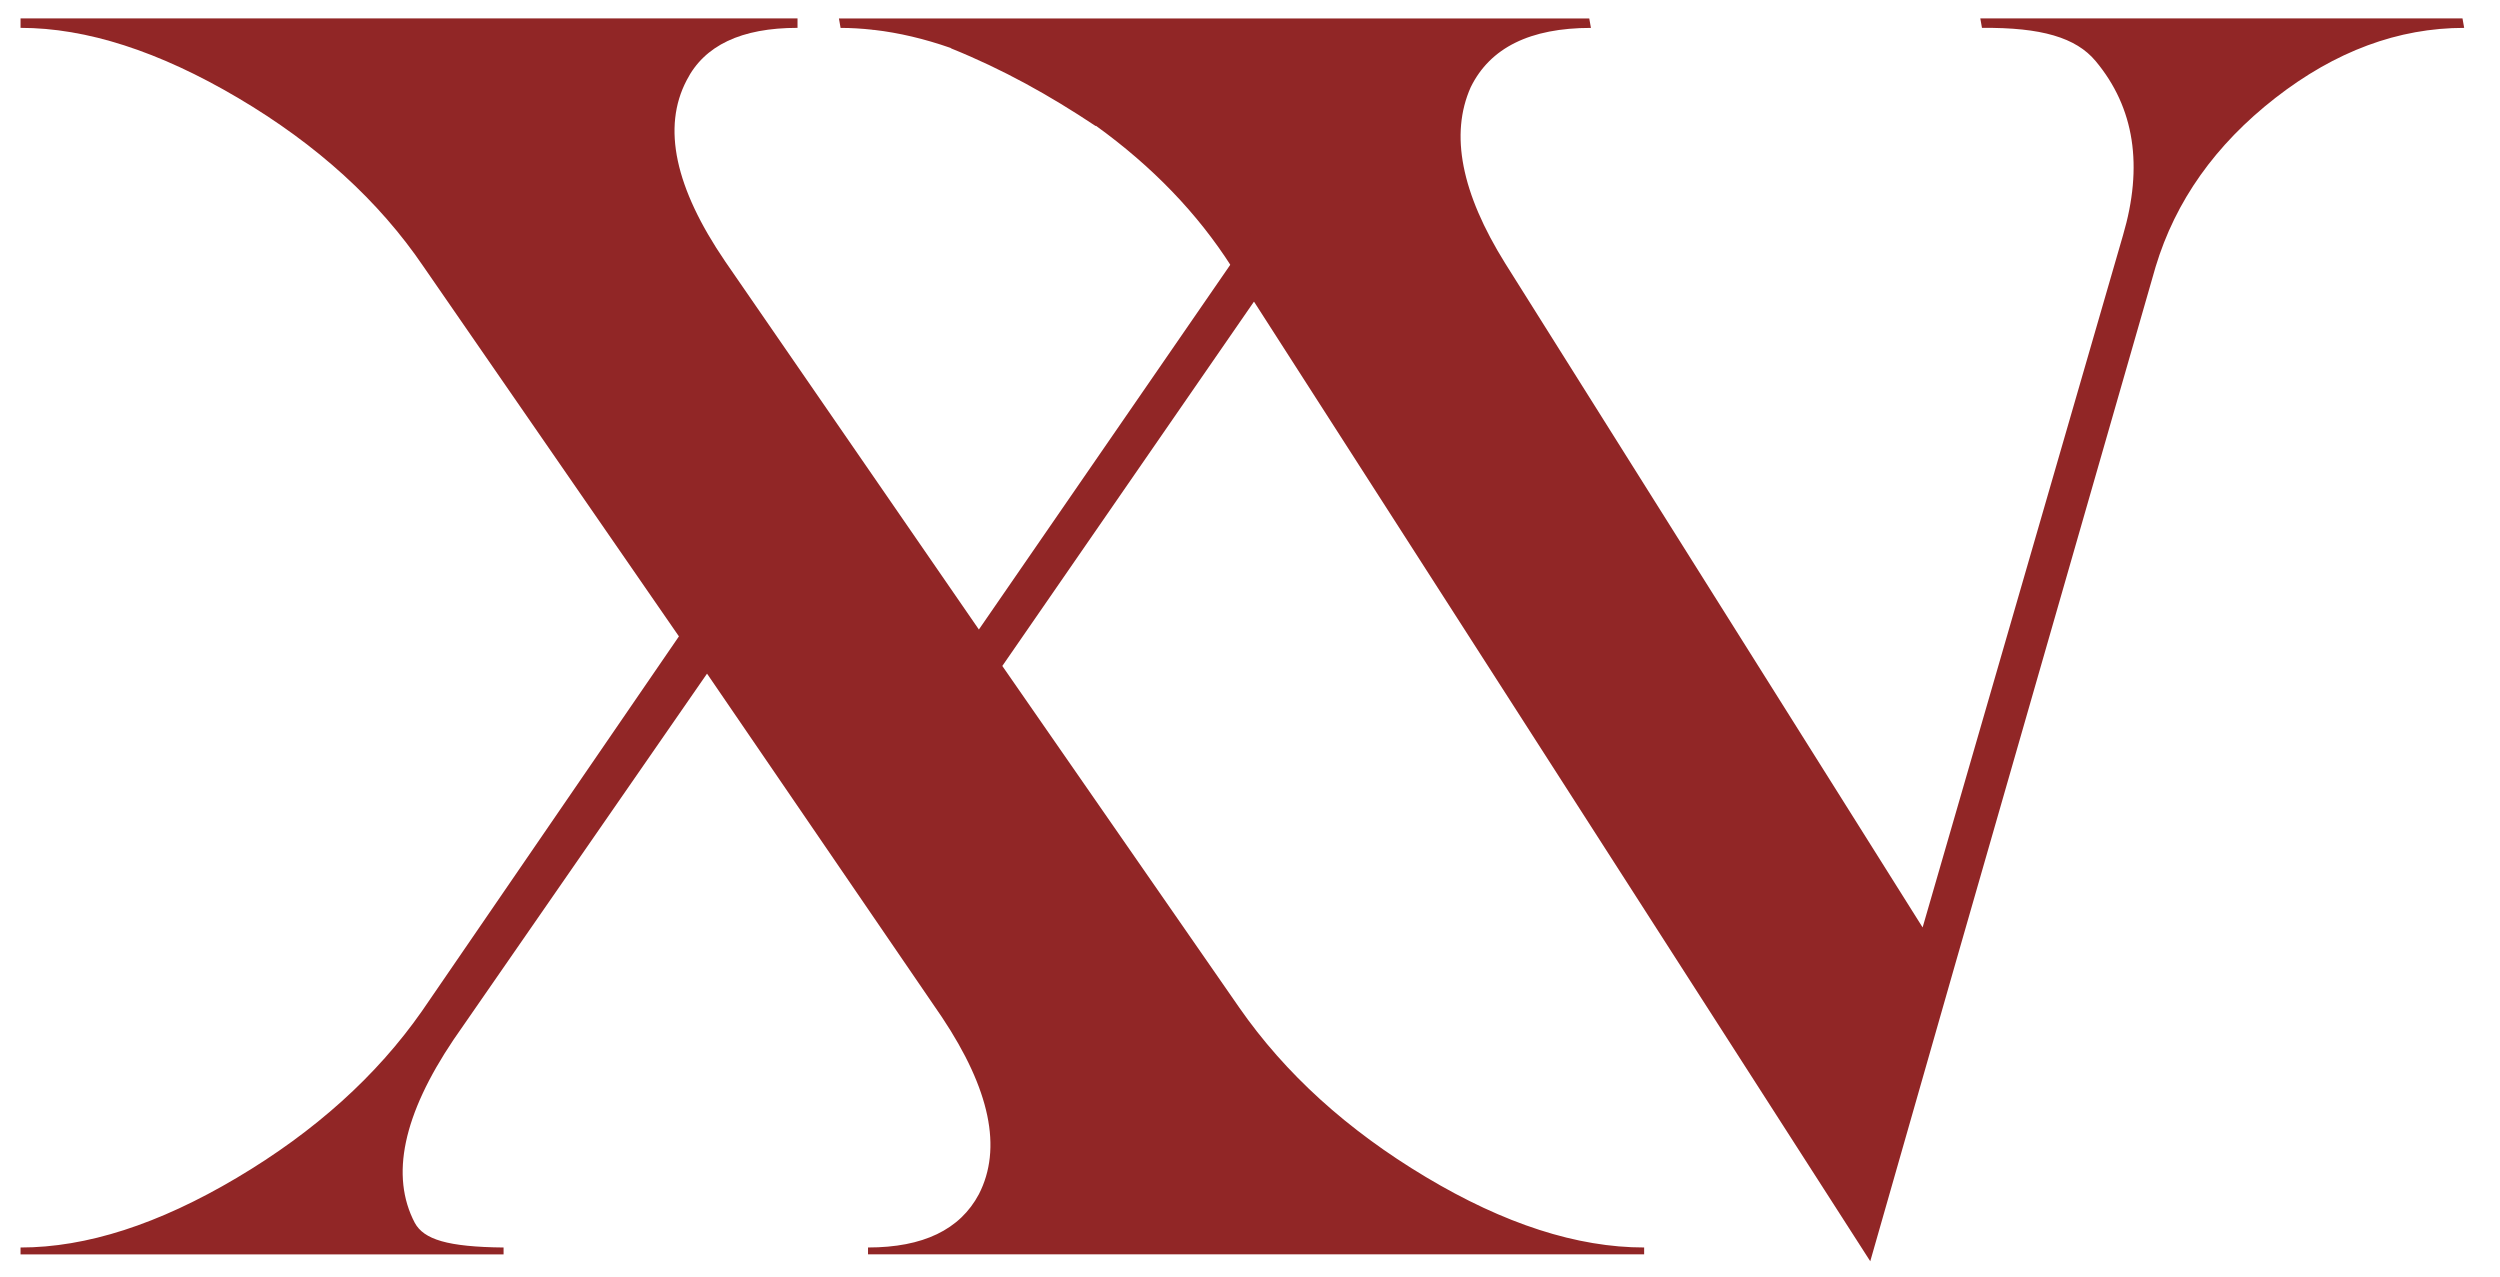 <?xml version="1.0" encoding="utf-8"?>
<svg id="Layer_1" xmlns="http://www.w3.org/2000/svg" version="1.1" viewBox="1840.549 1083.422 1426.61 728.615">
  <defs>
    <style>
      .st0 {
        fill: #912626;
      }
    </style>
  </defs>
  <path class="st0" d="M3245.76,1093.93h-275.16l.95,5.4c33.95-.32,53.66,5.54,64.84,18.92,22.28,26.63,27.26,60.01,15.6,99.57l-114.31,394.83-238.18-378.92c-25.08-40.22-31.64-73.73-19.69-100.55,11.06-22.56,33.92-33.84,68.59-33.84l-.95-5.4h-428.18l.95,5.4c5.99,0,12.07.38,18.22,1.05v.08c.33,0,.63.02.95.02,14.1,1.63,28.61,5.05,43.51,10.24.21.13.41.27.62.4,29.31,11.86,55.8,26.59,82.26,44.21.06-.04.13-.09.19-.13,32.22,23.25,58.03,50.07,77.41,80.47l364.42,567.47,48.24-168.72,114.59-398.75c11.35-37.6,34.14-69.73,68.35-96.38,34.21-26.65,70.12-39.97,107.73-39.97l-.95-5.4Z"/>
  <path class="st0" d="M2566.88,1129.24c14.06,26.81,6.38,61.31-23.05,103.49l-144.69,209.92-144.69-209.92c-28.78-42.18-36.13-76.67-22.07-103.49,10.13-19.94,31.22-29.92,63.27-29.92v-5.4h-443.38v5.4c37.6,0,78.96,13.33,124.09,39.97,45.12,26.65,80.44,58.78,105.94,96.38l145.67,210.9-146.65,213.85c-25.84,36.95-61.06,68.67-105.7,95.15-44.63,26.48-85.76,39.73-123.35,39.73v3.92h275.64v-3.92c-32.05-.32-45.5-4.61-50.66-14.06-14.06-26.8-6.71-61.63,22.07-104.47l144.69-208.94,134.05,196.02c27.46,41.2,34.49,74.88,21.09,101.03-10.79,20.28-31.88,30.41-63.27,30.41v3.92h442.89v-3.92c-38.26,0-79.79-13.41-124.58-40.22-44.81-26.8-80.28-59.02-106.43-96.62l-135.25-195,145.67-210.9c21.46-30.84,49.2-58,83.21-81.48-26.47-17.62-63.37-49.24-92.68-61.09,7.73,4.8,13.82,11.2,18.18,19.26Z"/>
  <path class="st0" d="M3427.59,2385.24"/>
</svg>